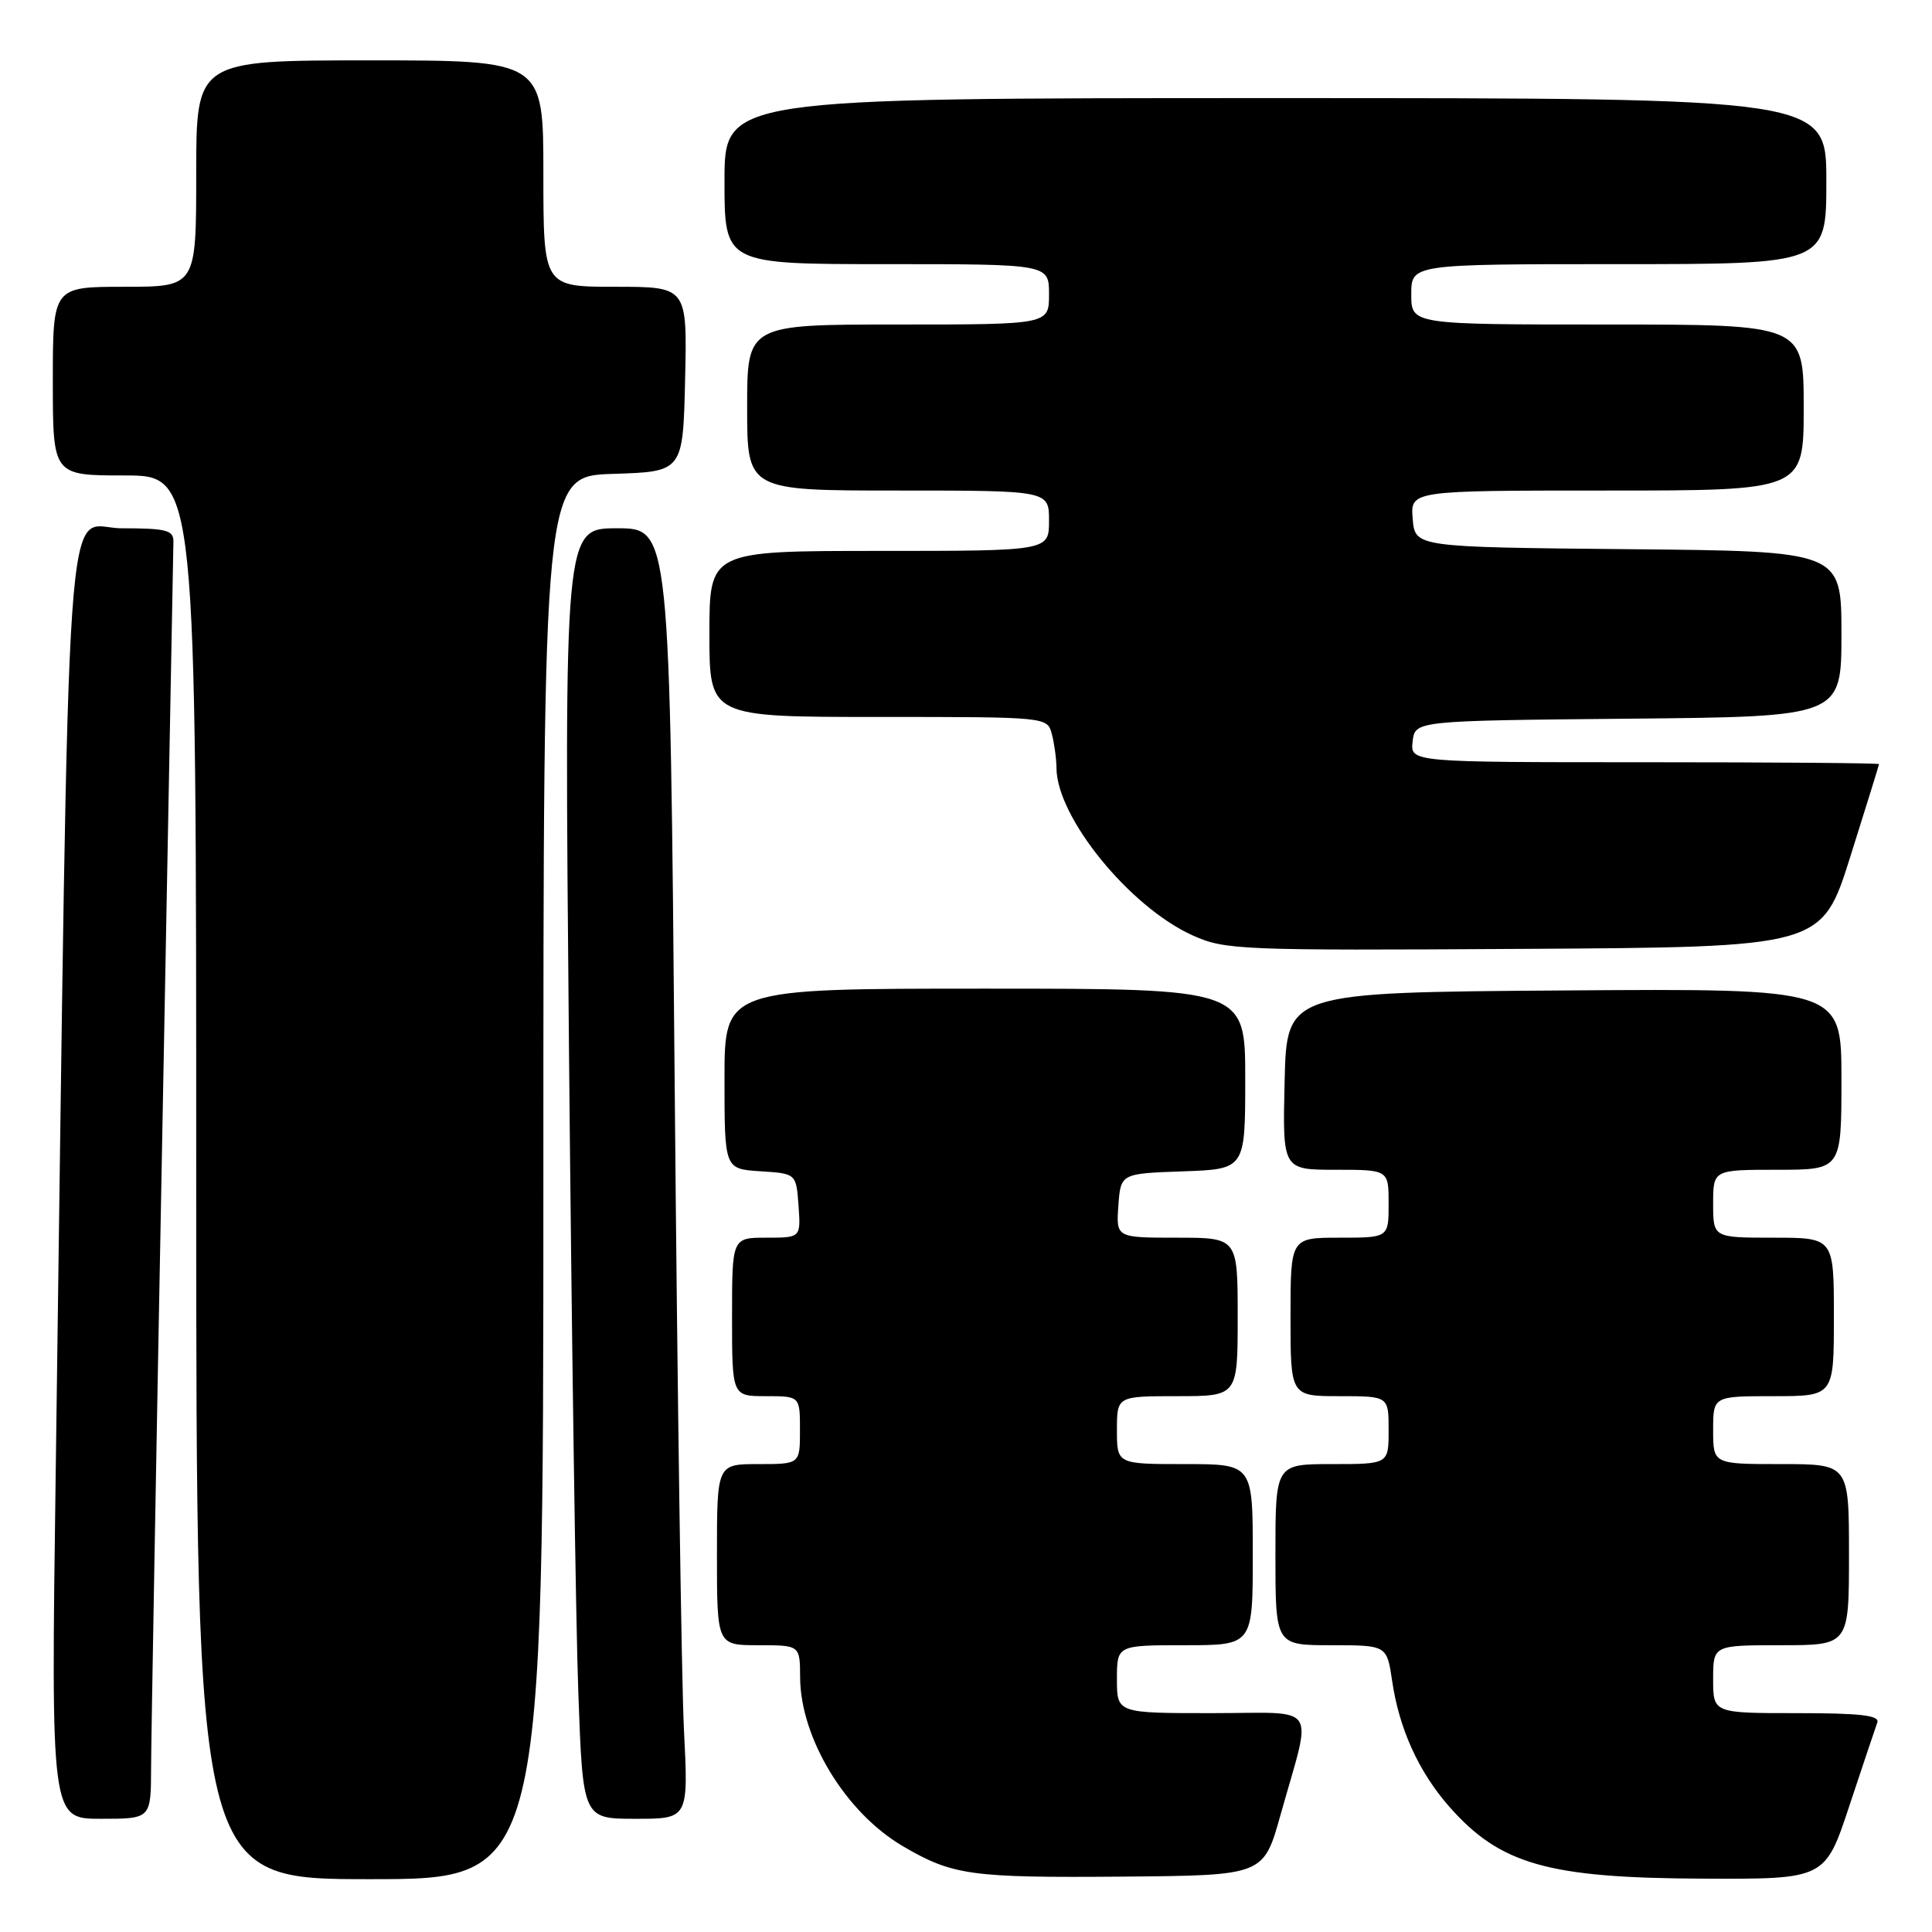 <?xml version="1.0" encoding="UTF-8" standalone="no"?>
<!DOCTYPE svg PUBLIC "-//W3C//DTD SVG 1.1//EN" "http://www.w3.org/Graphics/SVG/1.1/DTD/svg11.dtd" >
<svg xmlns="http://www.w3.org/2000/svg" xmlns:xlink="http://www.w3.org/1999/xlink" version="1.1" viewBox="0 0 256 256">
 <g >
 <path fill="currentColor"
d=" M 72.00 156.04 C 72.00 63.08 72.00 63.08 81.25 62.79 C 90.50 62.50 90.50 62.50 90.78 50.25 C 91.06 38.00 91.06 38.00 81.53 38.00 C 72.00 38.00 72.00 38.00 72.00 23.00 C 72.00 8.00 72.00 8.00 49.00 8.00 C 26.00 8.00 26.00 8.00 26.00 23.00 C 26.00 38.00 26.00 38.00 16.50 38.00 C 7.00 38.00 7.00 38.00 7.00 50.50 C 7.00 63.00 7.00 63.00 16.50 63.00 C 26.00 63.00 26.00 63.00 26.00 156.00 C 26.00 249.00 26.00 249.00 49.00 249.00 C 72.00 249.00 72.00 249.00 72.00 156.04 Z  M 169.67 240.50 C 173.91 225.38 175.00 227.00 160.58 227.00 C 148.00 227.00 148.00 227.00 148.00 222.50 C 148.00 218.00 148.00 218.00 157.00 218.00 C 166.00 218.00 166.00 218.00 166.00 206.00 C 166.00 194.00 166.00 194.00 157.00 194.00 C 148.00 194.00 148.00 194.00 148.00 189.50 C 148.00 185.00 148.00 185.00 156.00 185.00 C 164.00 185.00 164.00 185.00 164.00 174.50 C 164.00 164.00 164.00 164.00 155.94 164.00 C 147.89 164.00 147.89 164.00 148.19 159.75 C 148.50 155.50 148.50 155.50 156.75 155.21 C 165.00 154.92 165.00 154.92 165.00 142.96 C 165.00 131.00 165.00 131.00 130.50 131.00 C 96.00 131.00 96.00 131.00 96.00 142.95 C 96.00 154.89 96.00 154.89 100.75 155.20 C 105.50 155.50 105.50 155.50 105.81 159.75 C 106.11 164.00 106.11 164.00 101.56 164.00 C 97.00 164.00 97.00 164.00 97.00 174.50 C 97.00 185.00 97.00 185.00 101.50 185.00 C 106.00 185.00 106.00 185.00 106.00 189.50 C 106.00 194.00 106.00 194.00 100.50 194.00 C 95.00 194.00 95.00 194.00 95.00 206.00 C 95.00 218.00 95.00 218.00 100.50 218.00 C 106.00 218.00 106.00 218.00 106.02 222.25 C 106.06 230.33 112.06 240.19 119.62 244.62 C 126.25 248.51 128.61 248.83 148.97 248.66 C 167.43 248.50 167.43 248.50 169.67 240.50 Z  M 245.06 239.25 C 246.84 233.89 248.50 228.94 248.75 228.25 C 249.10 227.30 246.57 227.00 238.11 227.00 C 227.00 227.00 227.00 227.00 227.00 222.50 C 227.00 218.00 227.00 218.00 236.00 218.00 C 245.00 218.00 245.00 218.00 245.00 206.00 C 245.00 194.00 245.00 194.00 236.00 194.00 C 227.00 194.00 227.00 194.00 227.00 189.50 C 227.00 185.00 227.00 185.00 235.00 185.00 C 243.00 185.00 243.00 185.00 243.00 174.50 C 243.00 164.00 243.00 164.00 235.00 164.00 C 227.00 164.00 227.00 164.00 227.00 159.50 C 227.00 155.00 227.00 155.00 235.50 155.00 C 244.00 155.00 244.00 155.00 244.00 142.99 C 244.00 130.98 244.00 130.98 207.25 131.24 C 170.50 131.50 170.50 131.50 170.22 143.25 C 169.94 155.00 169.94 155.00 176.97 155.00 C 184.00 155.00 184.00 155.00 184.00 159.50 C 184.00 164.00 184.00 164.00 177.50 164.00 C 171.00 164.00 171.00 164.00 171.00 174.50 C 171.00 185.00 171.00 185.00 177.50 185.00 C 184.00 185.00 184.00 185.00 184.00 189.50 C 184.00 194.00 184.00 194.00 176.50 194.00 C 169.00 194.00 169.00 194.00 169.00 206.00 C 169.00 218.00 169.00 218.00 176.39 218.00 C 183.77 218.00 183.77 218.00 184.47 222.75 C 185.39 229.06 187.99 234.78 192.00 239.35 C 198.76 247.05 205.08 248.85 225.67 248.93 C 241.84 249.00 241.84 249.00 245.06 239.25 Z  M 20.02 234.25 C 20.03 230.54 20.70 192.85 21.50 150.50 C 22.30 108.15 22.96 72.71 22.98 71.75 C 23.00 70.25 22.01 70.00 16.12 70.00 C 8.43 70.00 9.26 58.12 7.38 195.25 C 6.75 241.00 6.75 241.00 13.38 241.00 C 20.00 241.00 20.00 241.00 20.02 234.25 Z  M 90.63 229.25 C 90.30 222.79 89.75 184.31 89.40 143.75 C 88.76 70.00 88.76 70.00 81.76 70.00 C 74.76 70.00 74.76 70.00 75.39 138.75 C 75.74 176.56 76.29 215.04 76.63 224.25 C 77.23 241.00 77.23 241.00 84.23 241.00 C 91.22 241.00 91.22 241.00 90.63 229.25 Z  M 245.18 113.50 C 247.26 106.90 248.97 101.39 248.98 101.25 C 248.99 101.11 235.02 101.00 217.93 101.00 C 186.87 101.00 186.87 101.00 187.18 98.25 C 187.50 95.50 187.50 95.50 215.75 95.23 C 244.00 94.97 244.00 94.97 244.00 84.00 C 244.00 73.03 244.00 73.03 215.75 72.77 C 187.50 72.50 187.50 72.50 187.19 68.75 C 186.88 65.00 186.88 65.00 212.94 65.00 C 239.00 65.00 239.00 65.00 239.00 54.00 C 239.00 43.00 239.00 43.00 213.00 43.00 C 187.00 43.00 187.00 43.00 187.00 39.00 C 187.00 35.00 187.00 35.00 214.50 35.00 C 242.00 35.00 242.00 35.00 242.00 24.00 C 242.00 13.00 242.00 13.00 169.00 13.00 C 96.00 13.00 96.00 13.00 96.00 24.00 C 96.00 35.00 96.00 35.00 117.50 35.00 C 139.00 35.00 139.00 35.00 139.00 39.00 C 139.00 43.00 139.00 43.00 119.00 43.00 C 99.00 43.00 99.00 43.00 99.00 54.00 C 99.00 65.00 99.00 65.00 119.00 65.00 C 139.00 65.00 139.00 65.00 139.00 69.00 C 139.00 73.00 139.00 73.00 116.50 73.00 C 94.00 73.00 94.00 73.00 94.00 84.00 C 94.00 95.00 94.00 95.00 116.38 95.00 C 138.75 95.00 138.77 95.00 139.37 97.25 C 139.70 98.49 139.98 100.53 139.99 101.78 C 140.03 108.30 149.67 120.16 158.00 123.93 C 162.31 125.88 164.13 125.96 201.95 125.73 C 241.40 125.50 241.40 125.50 245.18 113.50 Z "/>
</g>
</svg>